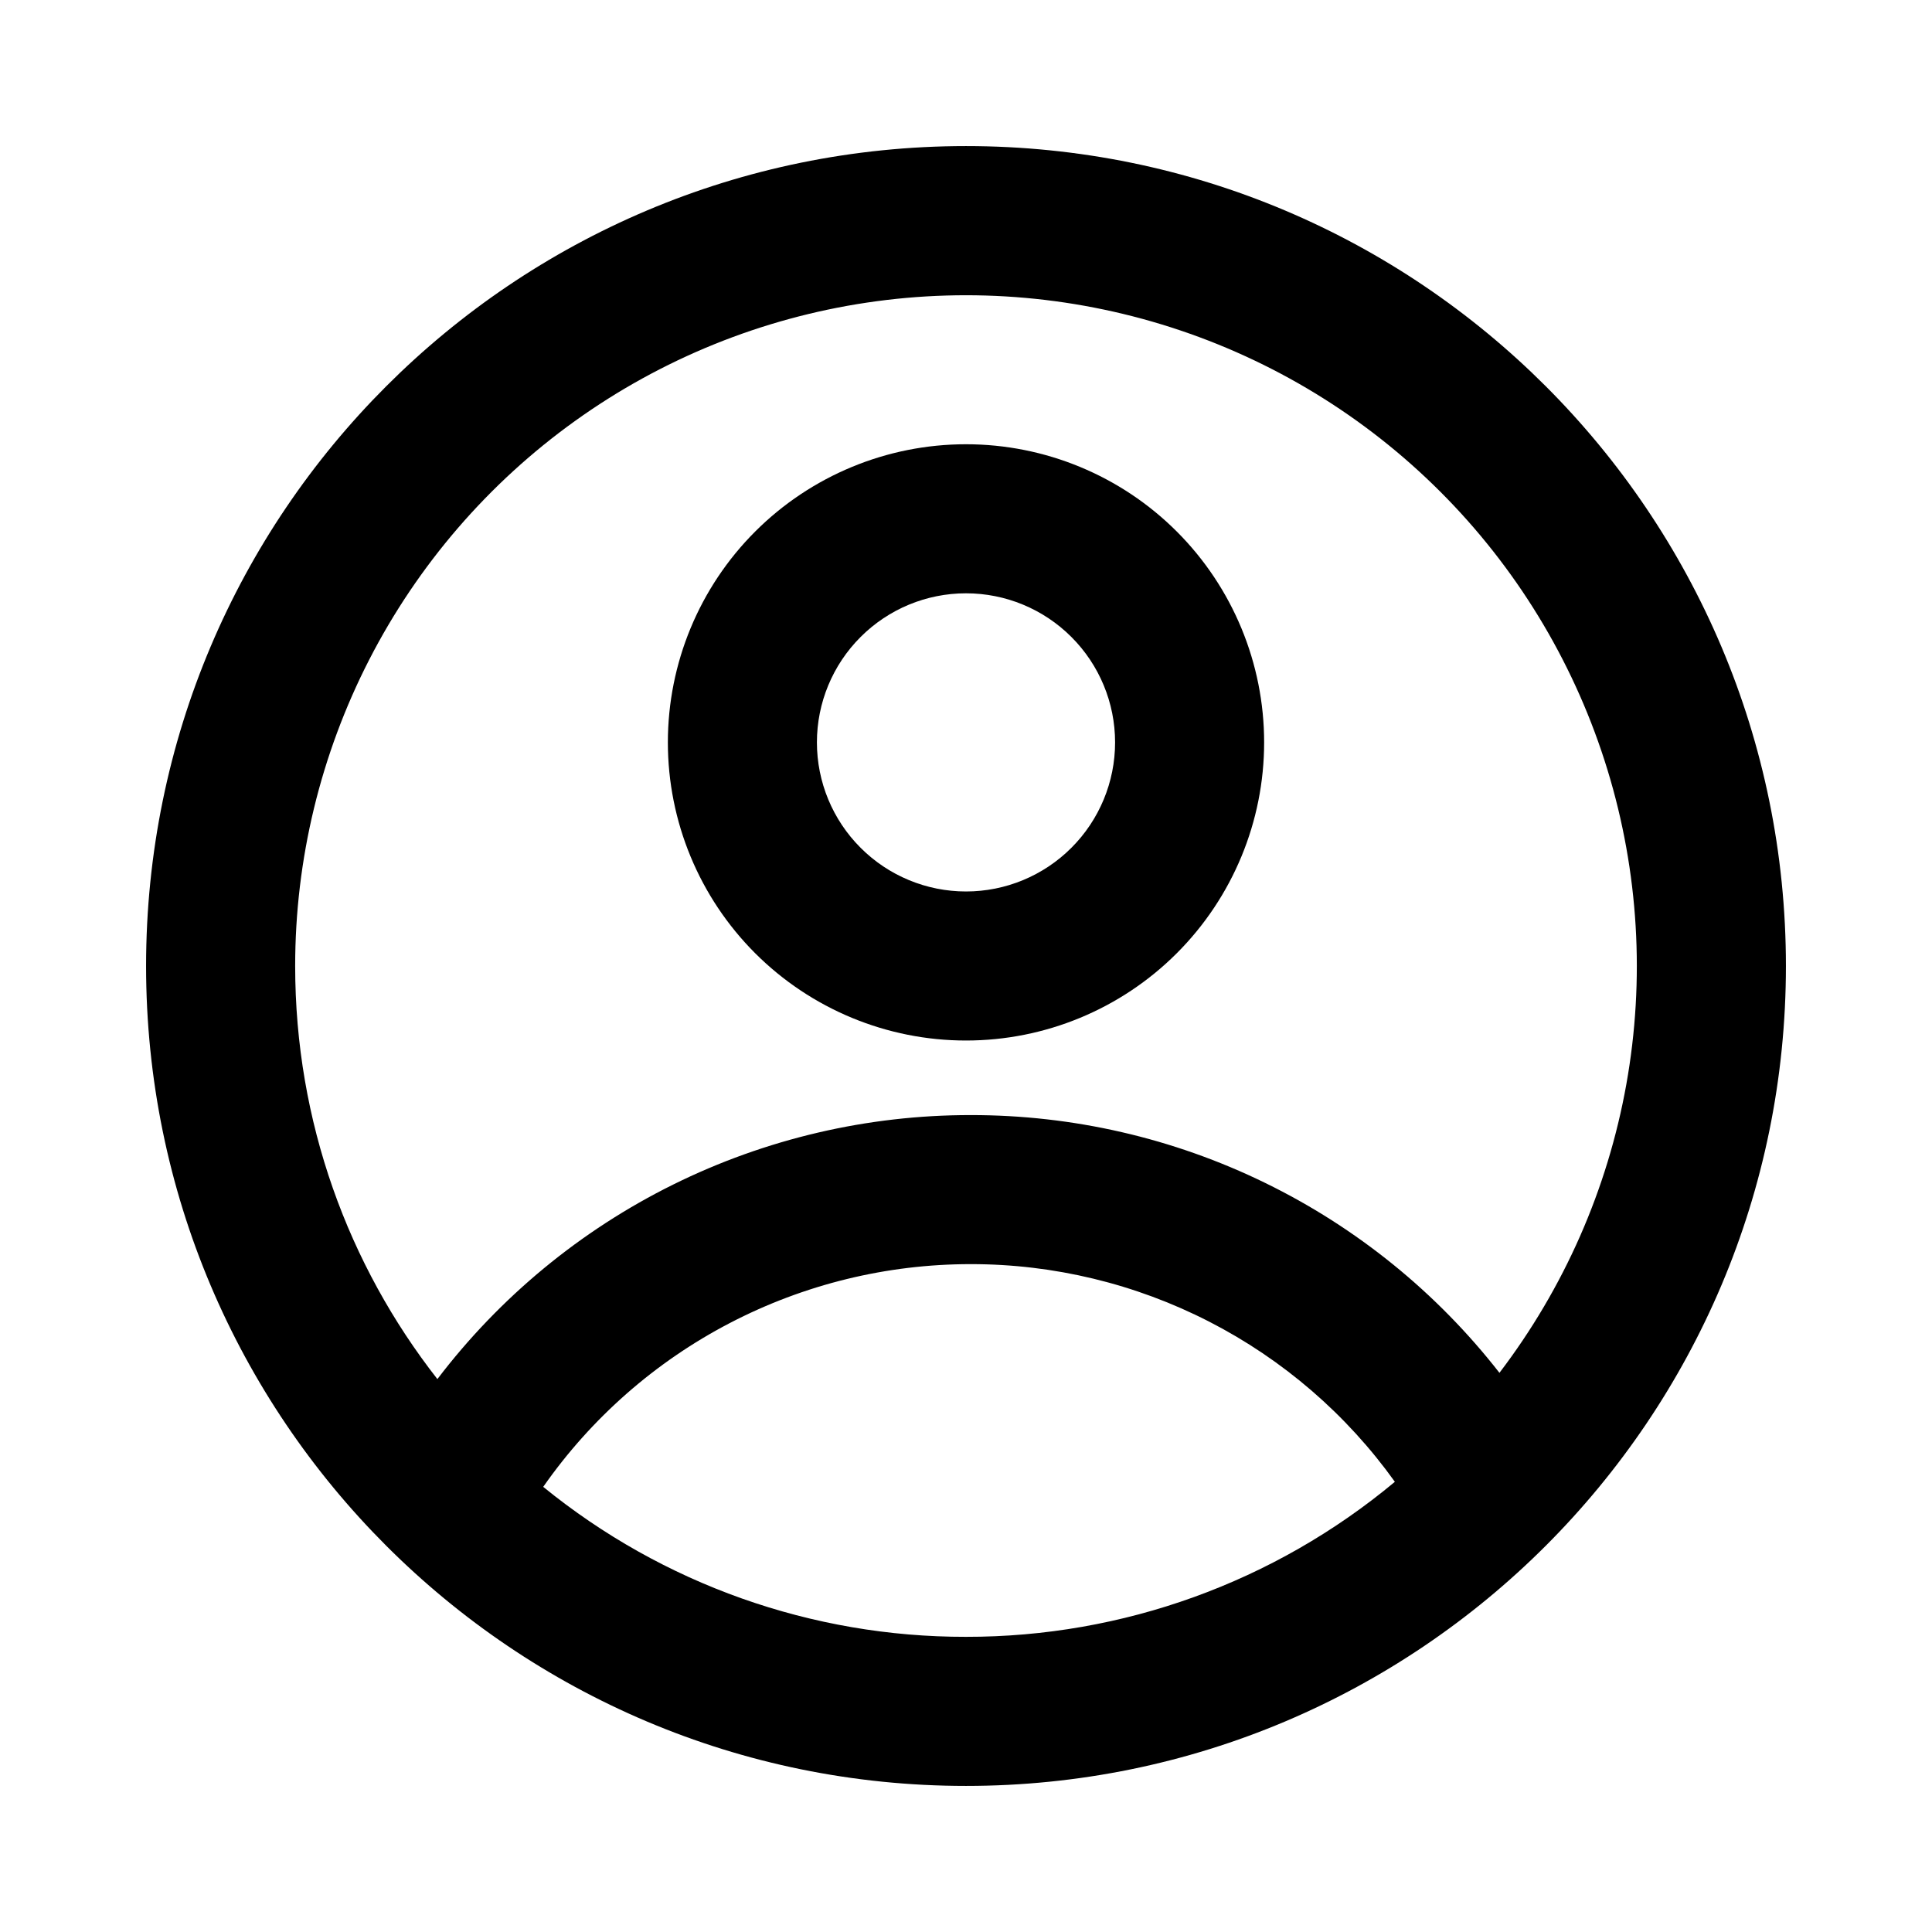<svg width="54" height="54" viewBox="0 0 54 54" fill="none" xmlns="http://www.w3.org/2000/svg">
<g filter="url(#filter0_d_1_20)">
<path fill-rule="evenodd" clip-rule="evenodd" d="M35.333 16.75C35.333 18.96 34.455 21.08 32.892 22.643C31.33 24.205 29.21 25.083 27 25.083C24.79 25.083 22.67 24.205 21.107 22.643C19.544 21.08 18.667 18.96 18.667 16.75C18.667 14.54 19.544 12.42 21.107 10.857C22.67 9.295 24.79 8.417 27 8.417C29.21 8.417 31.33 9.295 32.892 10.857C34.455 12.42 35.333 14.54 35.333 16.75ZM31.167 16.75C31.167 17.855 30.728 18.915 29.946 19.696C29.165 20.478 28.105 20.917 27 20.917C25.895 20.917 24.835 20.478 24.054 19.696C23.272 18.915 22.833 17.855 22.833 16.75C22.833 15.645 23.272 14.585 24.054 13.804C24.835 13.022 25.895 12.583 27 12.583C28.105 12.583 29.165 13.022 29.946 13.804C30.728 14.585 31.167 15.645 31.167 16.75Z" fill="black"/>
<path fill-rule="evenodd" clip-rule="evenodd" d="M27 0.083C14.344 0.083 4.083 10.344 4.083 23C4.083 35.656 14.344 45.917 27 45.917C39.656 45.917 49.917 35.656 49.917 23C49.917 10.344 39.656 0.083 27 0.083ZM8.25 23C8.25 27.354 9.735 31.363 12.225 34.546C13.973 32.25 16.229 30.389 18.815 29.109C21.402 27.829 24.249 27.164 27.135 27.167C29.984 27.164 32.796 27.811 35.356 29.06C37.916 30.308 40.158 32.125 41.91 34.371C43.715 32.003 44.931 29.24 45.456 26.31C45.981 23.379 45.801 20.366 44.93 17.519C44.059 14.672 42.523 12.073 40.449 9.938C38.374 7.802 35.821 6.191 33.001 5.239C30.18 4.286 27.173 4.018 24.229 4.458C21.284 4.898 18.487 6.033 16.068 7.769C13.649 9.505 11.679 11.791 10.319 14.44C8.96 17.089 8.25 20.023 8.25 23ZM27 41.75C22.696 41.757 18.521 40.276 15.183 37.558C16.527 35.635 18.315 34.064 20.396 32.981C22.477 31.897 24.789 31.332 27.135 31.333C29.452 31.331 31.736 31.883 33.798 32.941C35.859 33.998 37.638 35.533 38.987 37.417C35.623 40.222 31.38 41.756 27 41.75Z" fill="black"/>
</g>
<defs>
<filter id="filter0_d_1_20" x="0.083" y="0.083" width="53.833" height="53.833" filterUnits="userSpaceOnUse" color-interpolation-filters="sRGB">
<feFlood flood-opacity="0" result="BackgroundImageFix"/>
<feColorMatrix in="SourceAlpha" type="matrix" values="0 0 0 0 0 0 0 0 0 0 0 0 0 0 0 0 0 0 127 0" result="hardAlpha"/>
<feOffset dy="4"/>
<feGaussianBlur stdDeviation="2"/>
<feComposite in2="hardAlpha" operator="out"/>
<feColorMatrix type="matrix" values="0 0 0 0 0 0 0 0 0 0 0 0 0 0 0 0 0 0 0.25 0"/>
<feBlend mode="normal" in2="BackgroundImageFix" result="effect1_dropShadow_1_20"/>
<feBlend mode="normal" in="SourceGraphic" in2="effect1_dropShadow_1_20" result="shape"/>
</filter>
</defs>
</svg>
